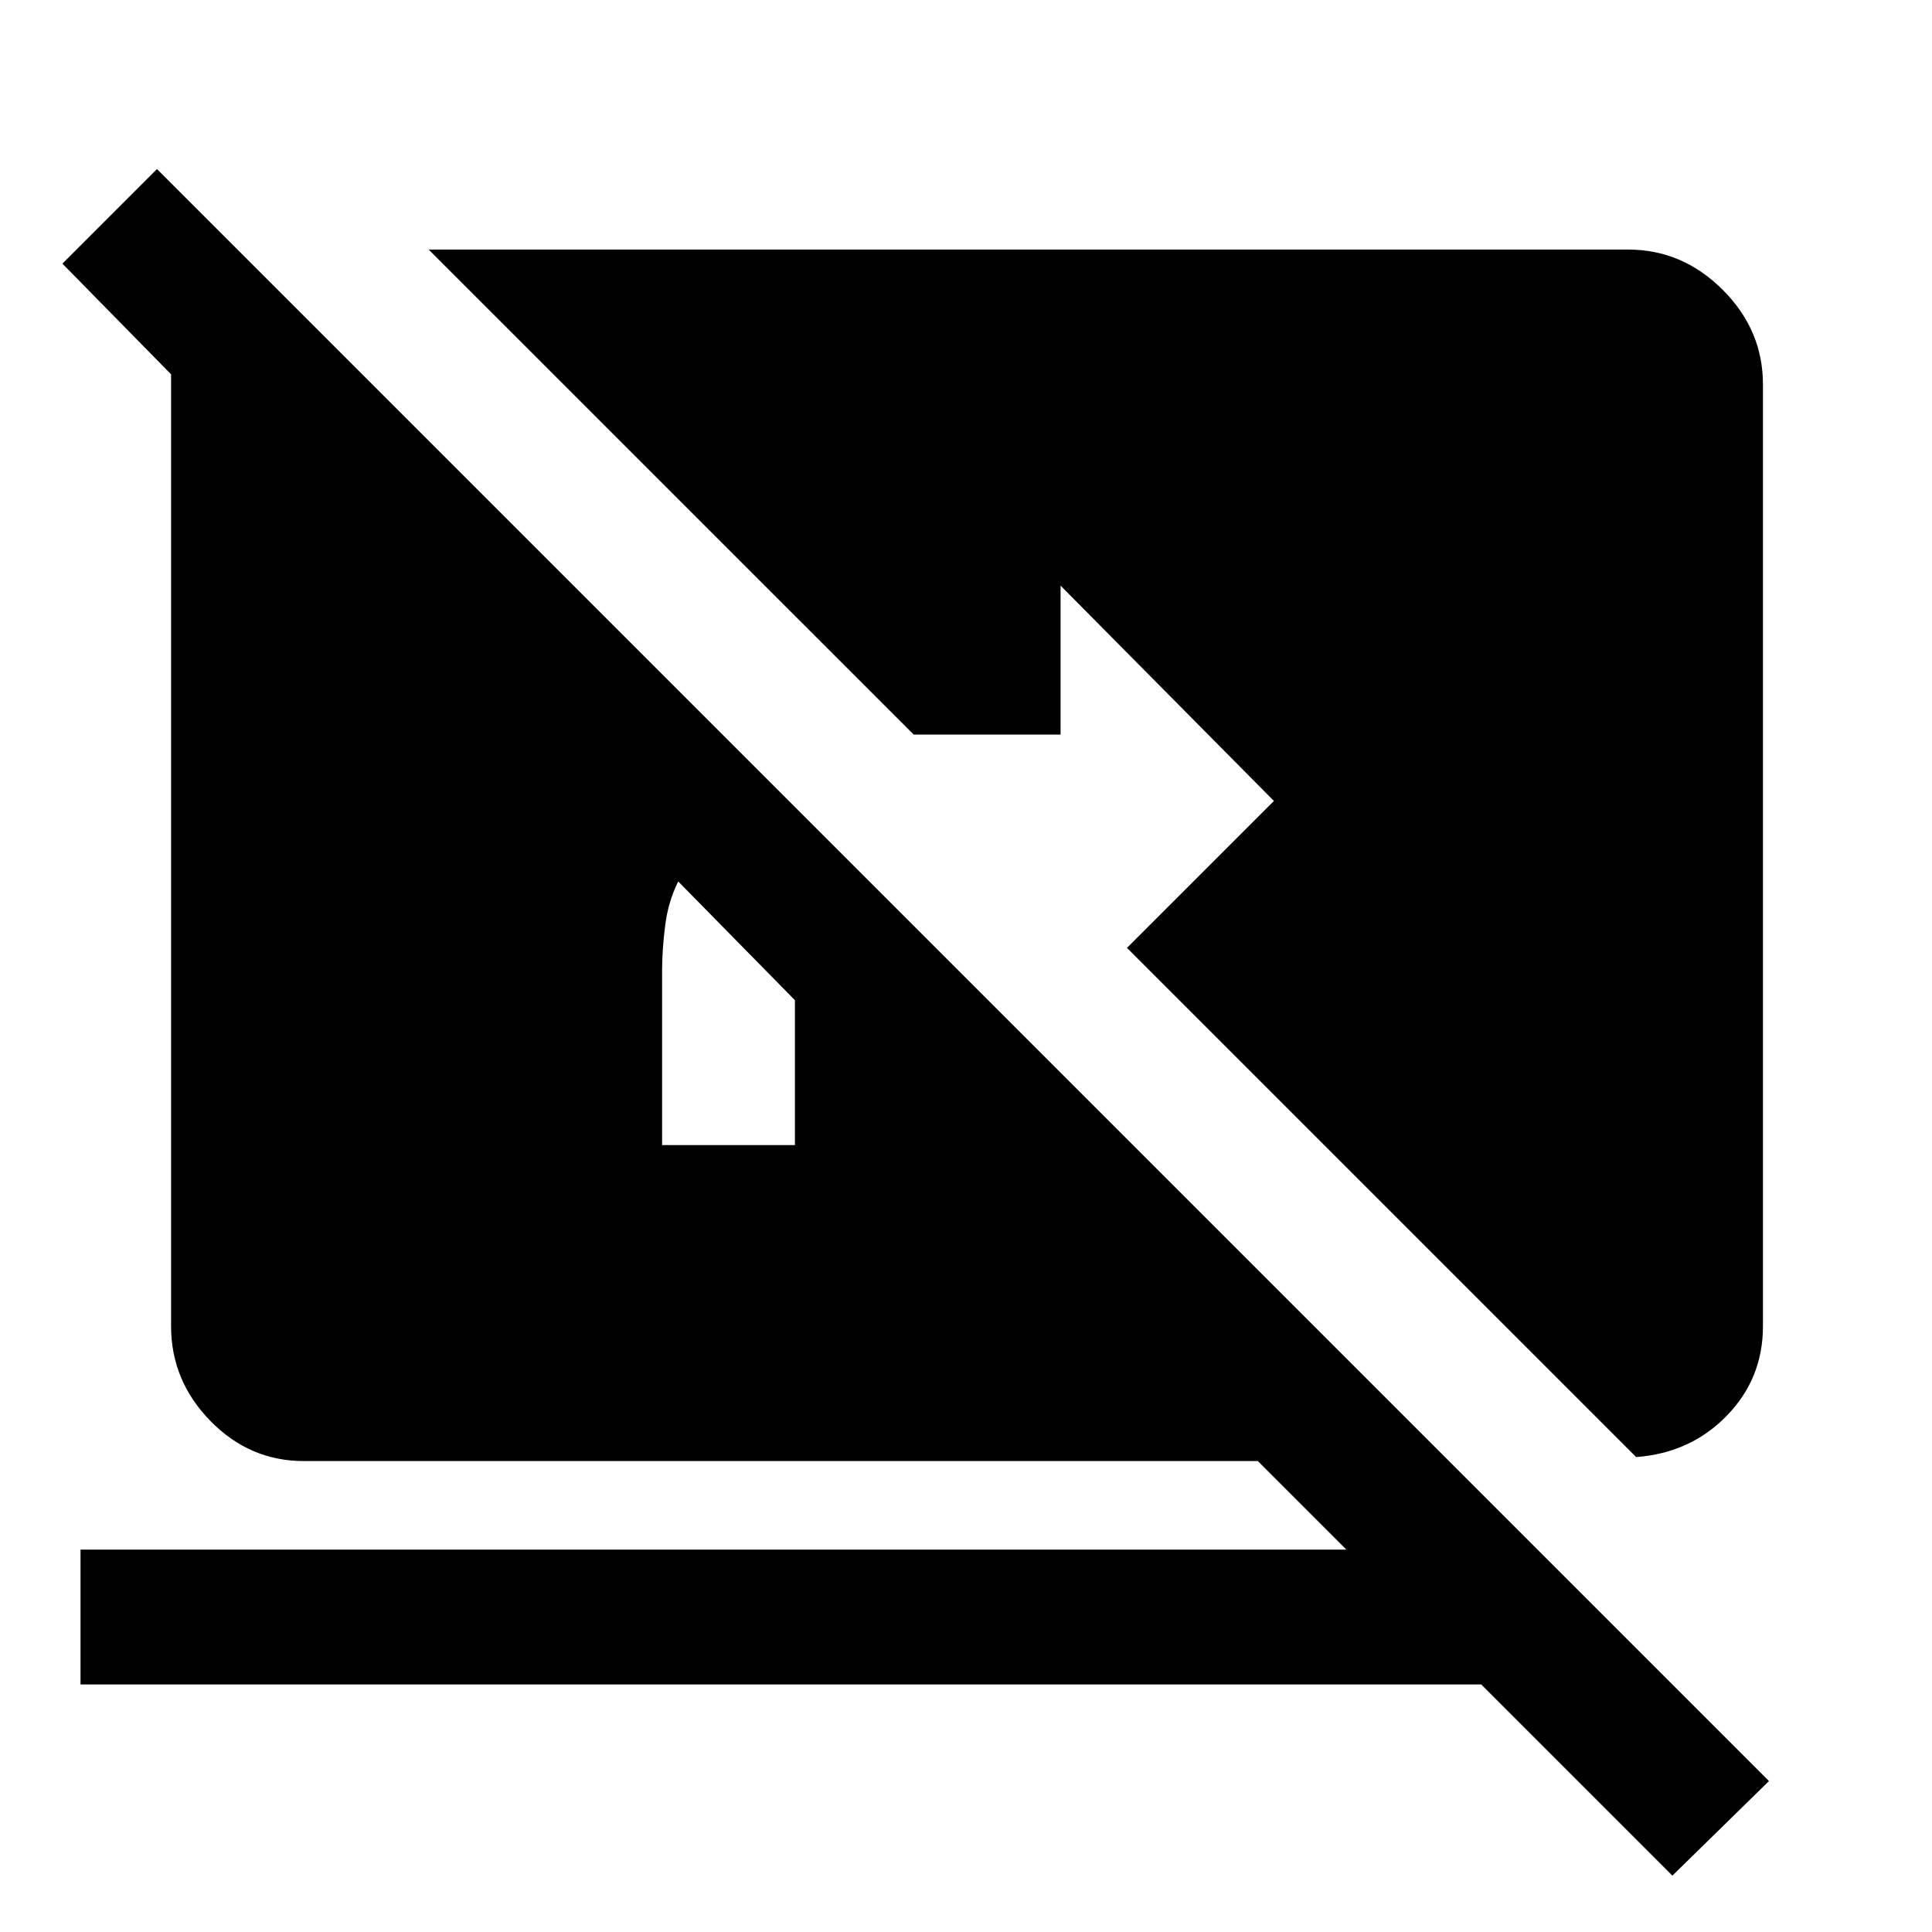 <svg xmlns="http://www.w3.org/2000/svg" height="40" width="40"><path d="M34.625 38.833 30.667 34.875H1.667V32.083H27.875L26.042 30.25H6.292Q5.167 30.25 4.354 29.417Q3.542 28.583 3.542 27.458V7.875Q3.542 7.875 3.542 7.812Q3.542 7.75 3.542 7.75L1.292 5.458L3.25 3.5L36.625 36.875ZM16.458 20.708 14.042 18.25Q13.833 18.667 13.771 19.167Q13.708 19.667 13.708 20.083V23.708H16.458V20.708Q16.458 20.708 16.458 20.708Q16.458 20.708 16.458 20.708ZM33.875 30.167 23.333 19.625 26.375 16.583 21.958 12.125V15.208H18.917L8.875 5.167H33.708Q34.833 5.167 35.667 6Q36.5 6.833 36.5 7.958V27.458Q36.5 28.542 35.75 29.312Q35 30.083 33.875 30.167Z"/></svg>